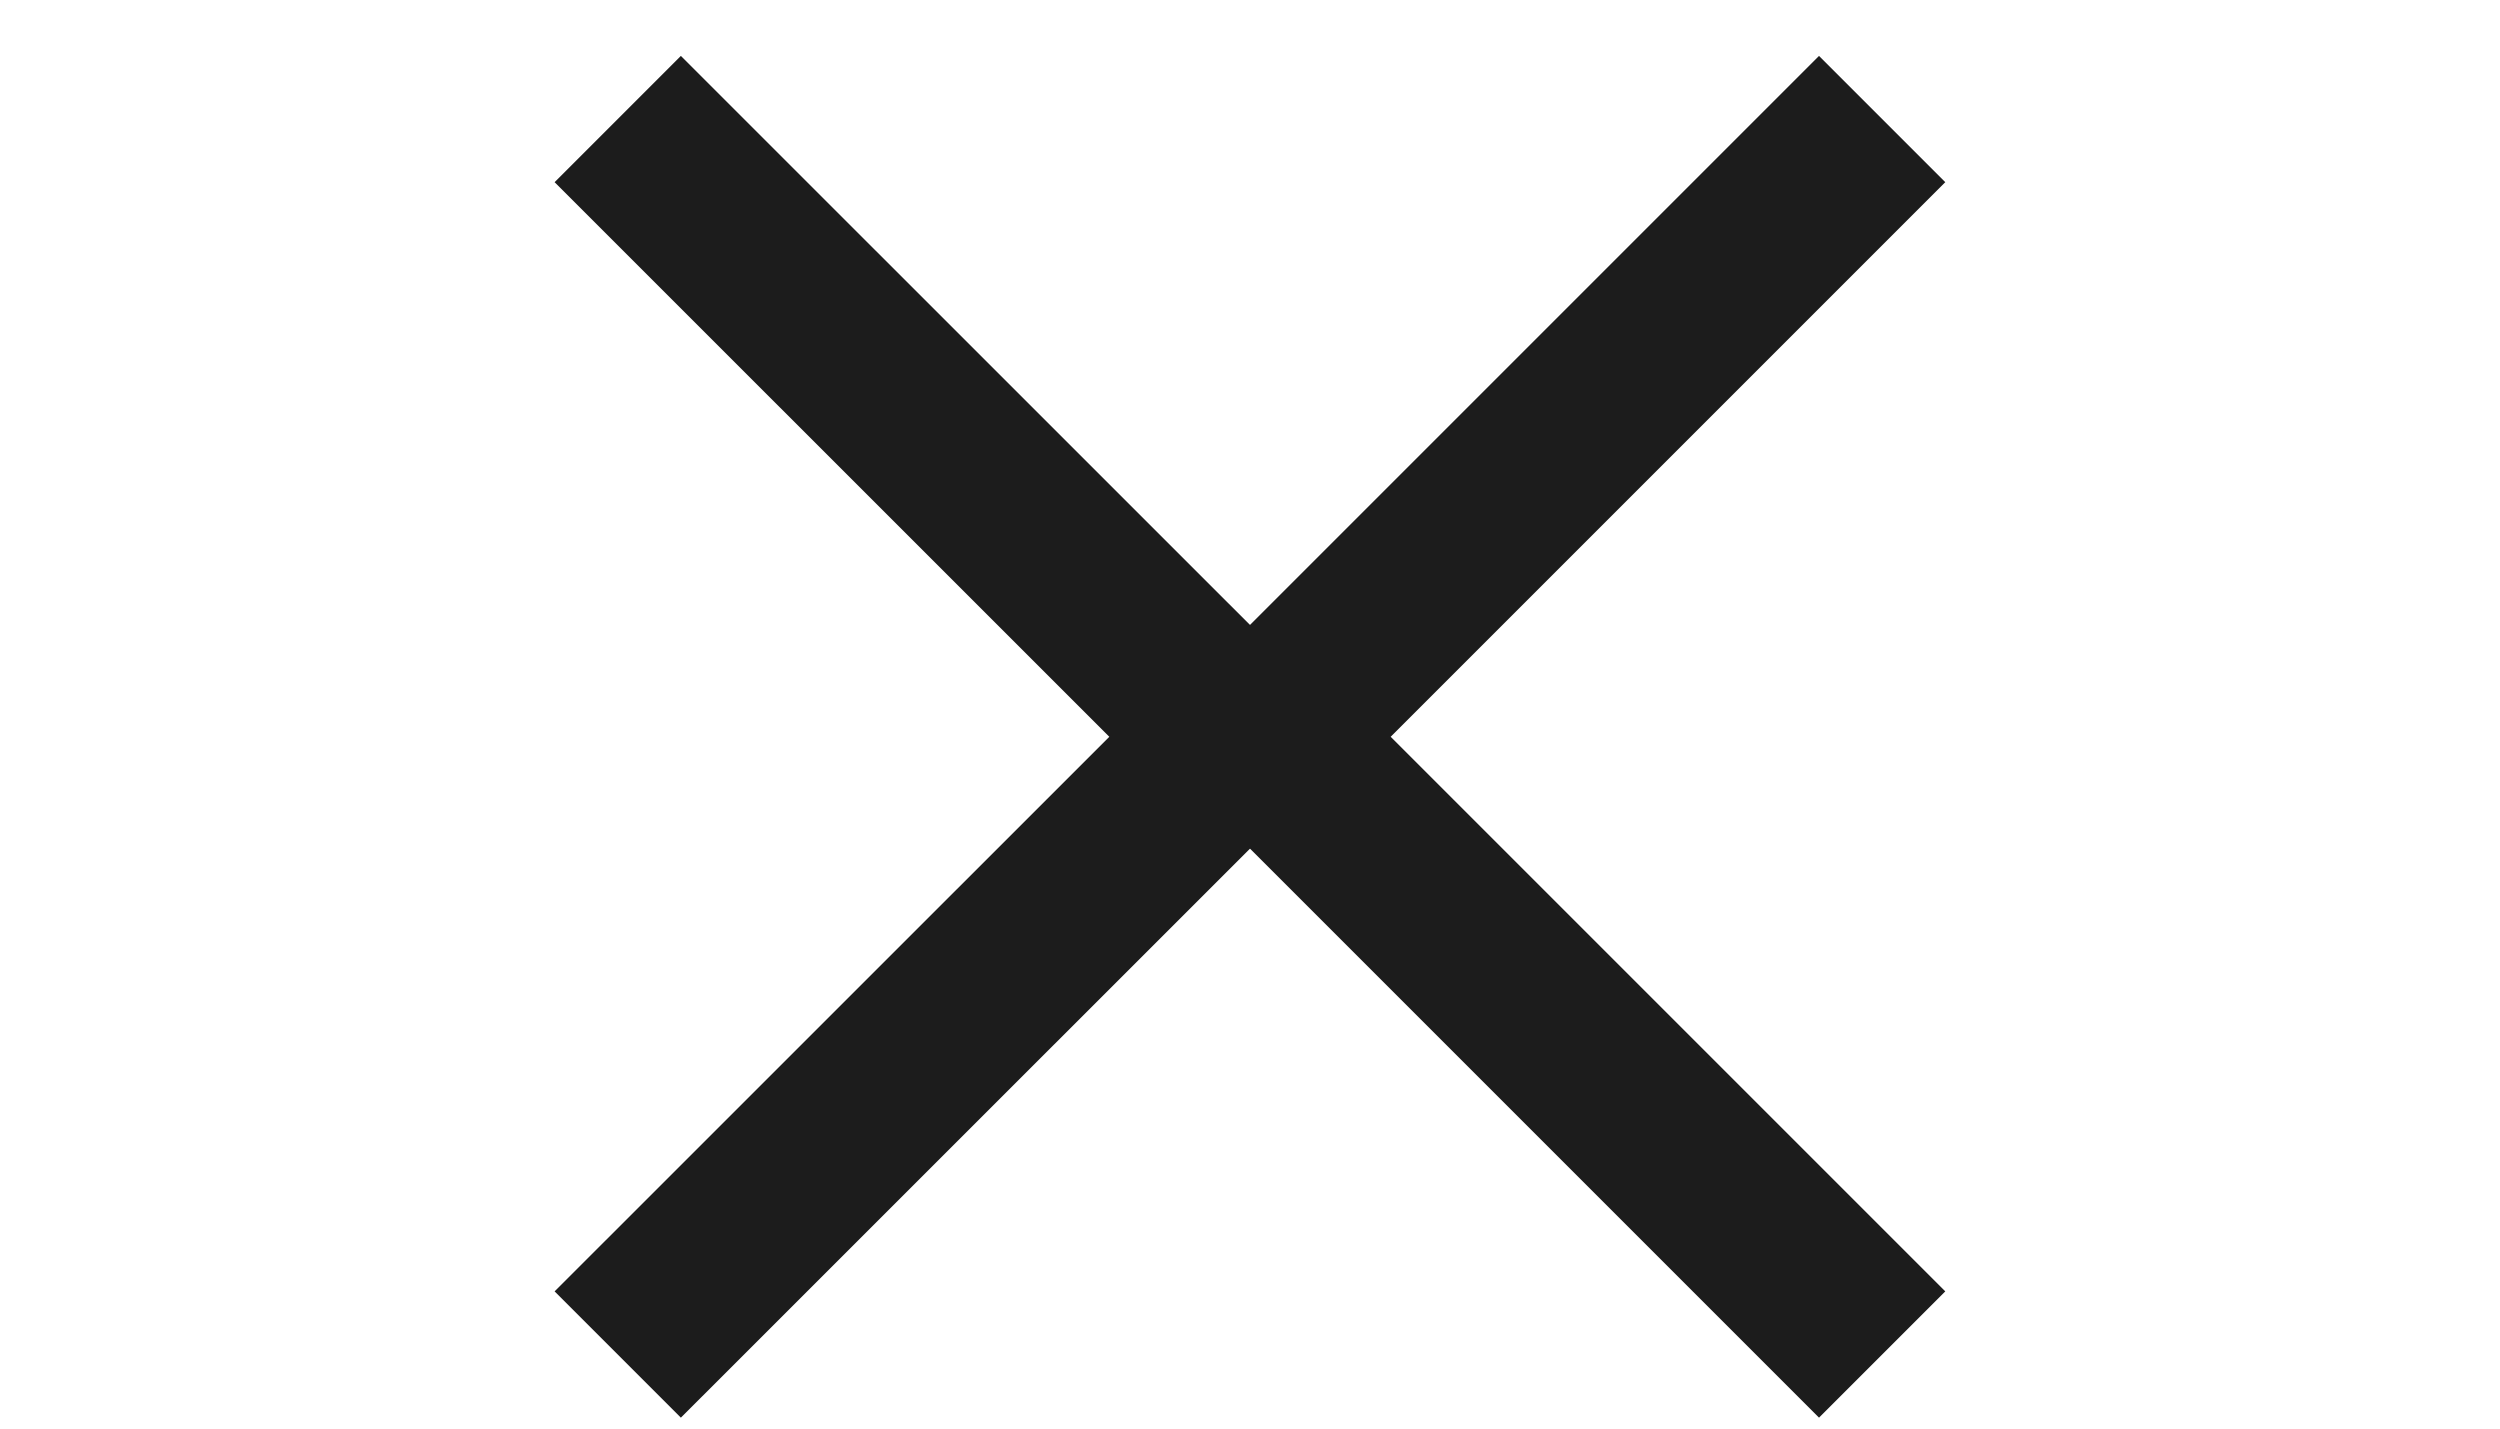 <svg width="21" height="12" viewBox="0 0 21 12" fill="none" xmlns="http://www.w3.org/2000/svg">
<path d="M15.81 1L10.621 6.189L15.81 11.378" stroke="#1C1C1C" stroke-width="1.5"/>
<path d="M5.189 1L10.379 6.189L5.189 11.378" stroke="#1C1C1C" stroke-width="1.5"/>
</svg>
